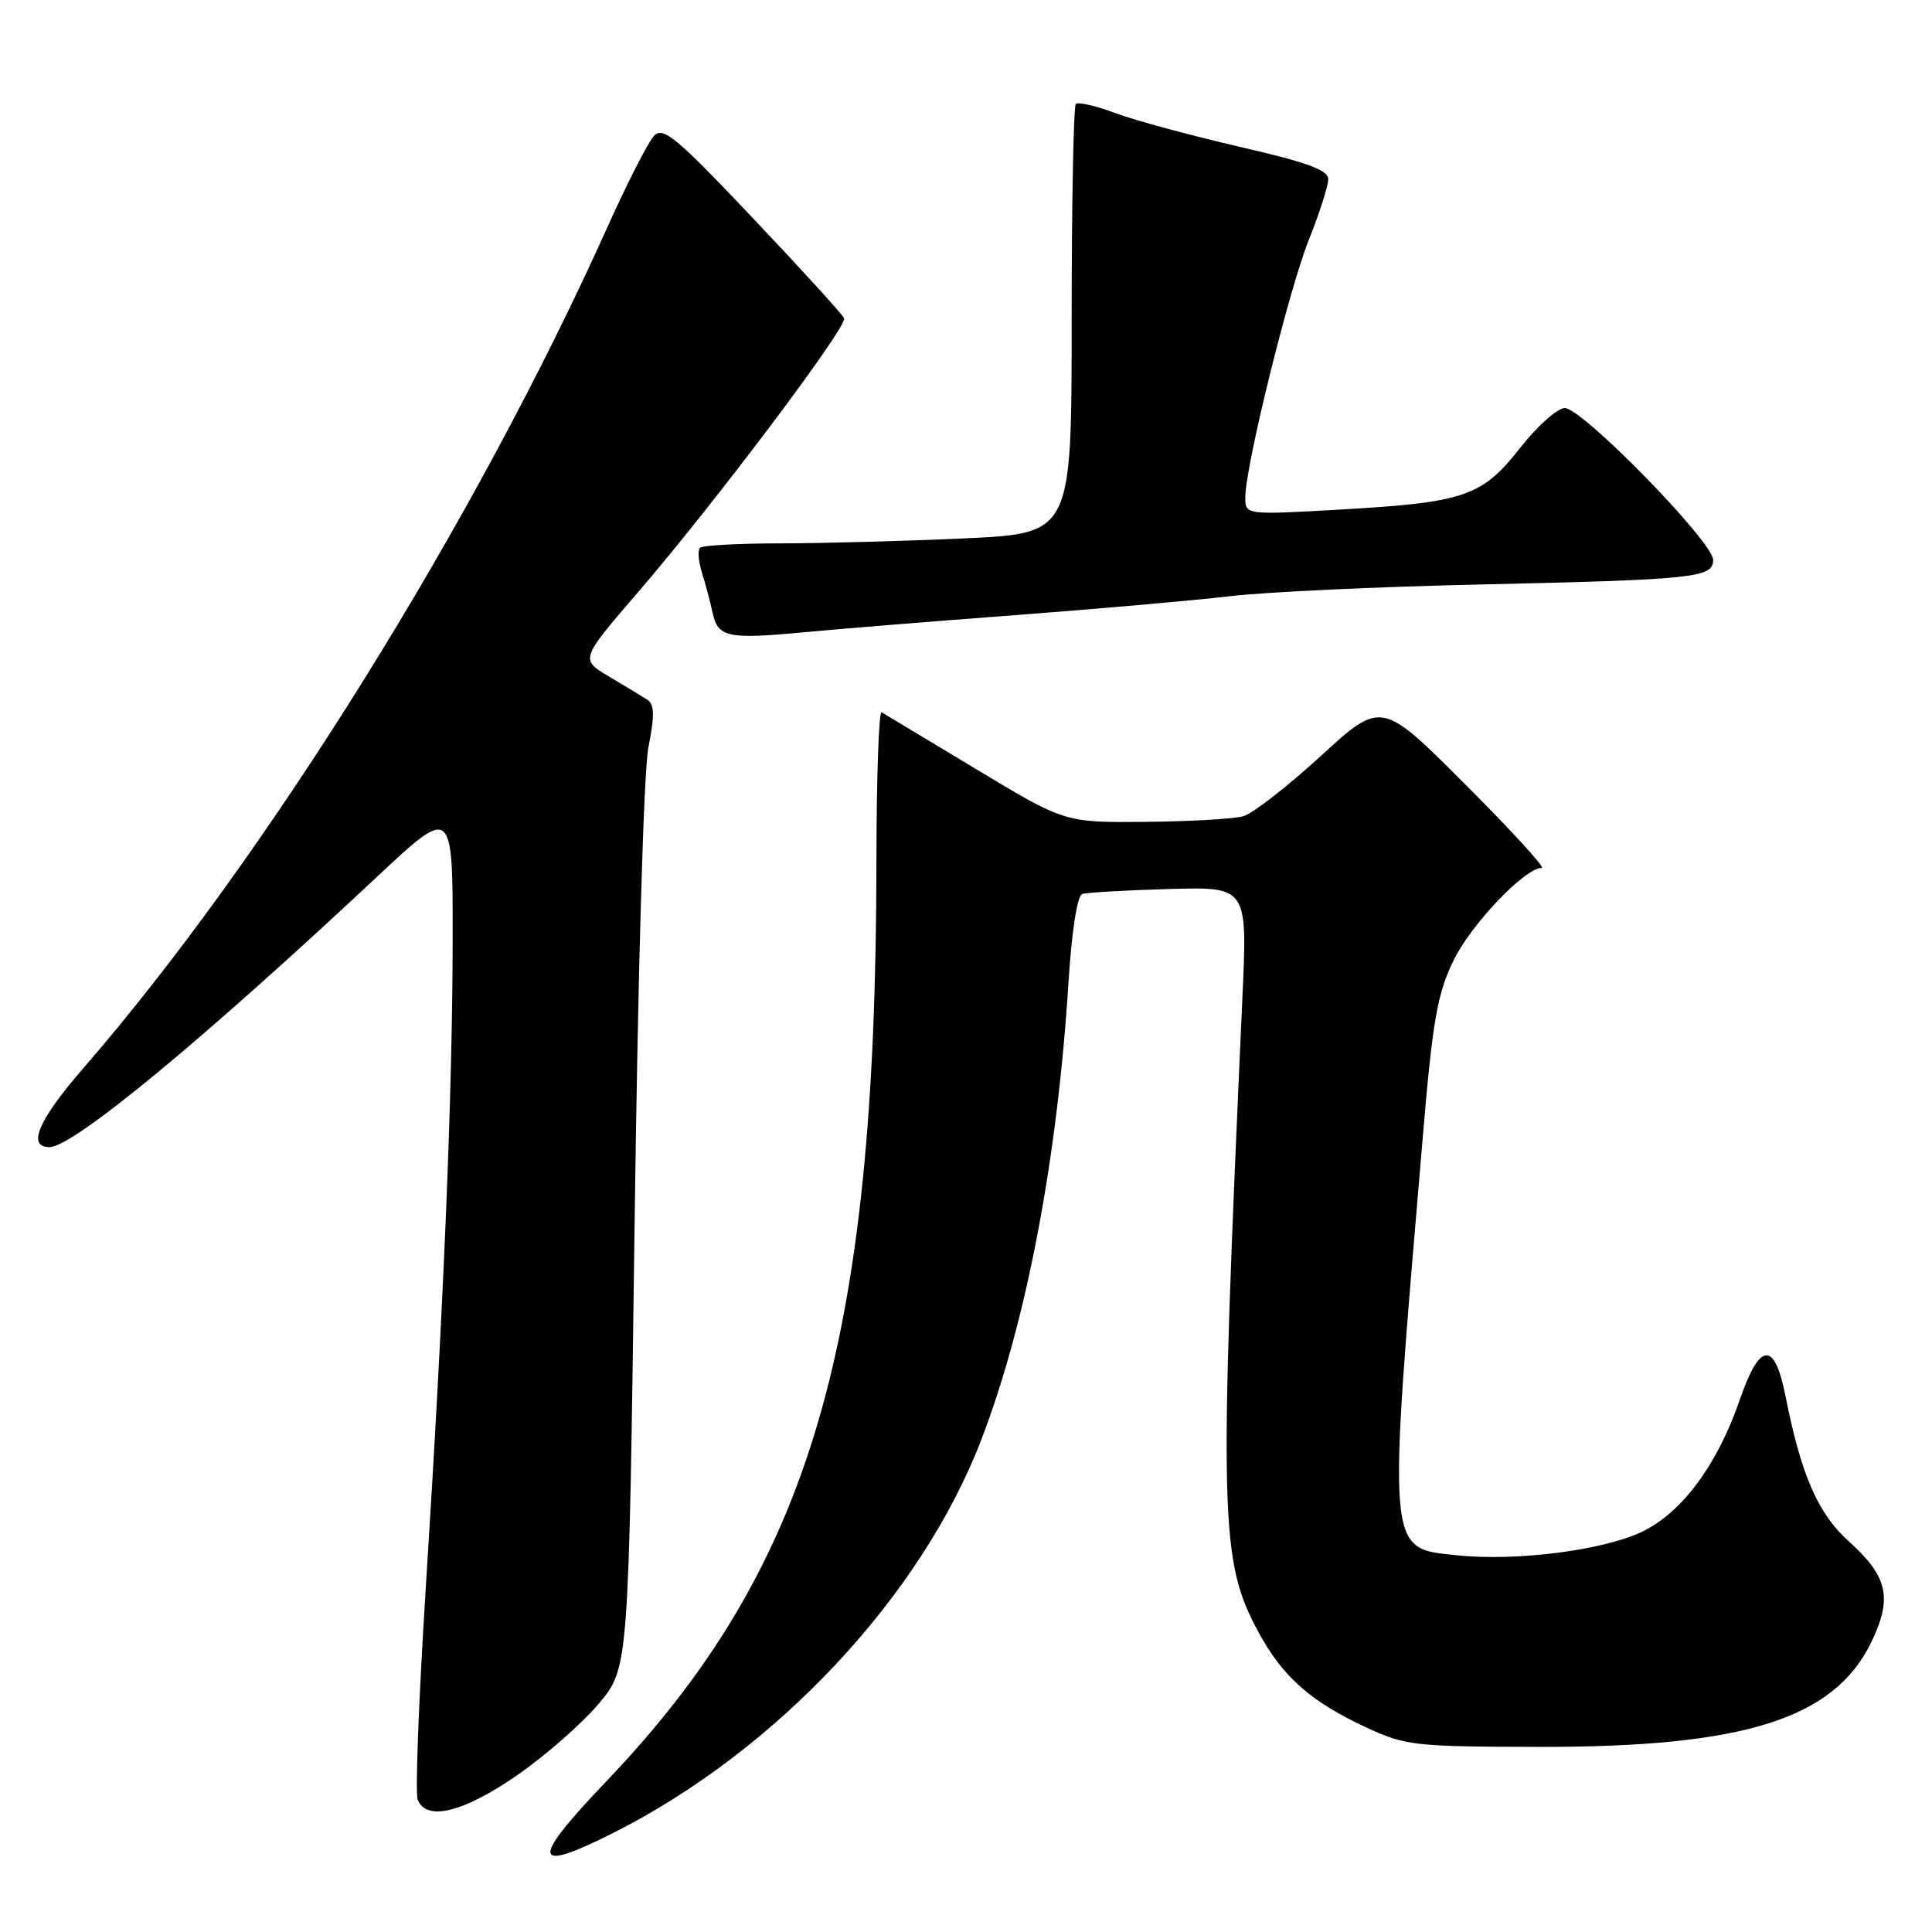 <?xml version="1.0" encoding="UTF-8" standalone="no"?>
<!DOCTYPE svg PUBLIC "-//W3C//DTD SVG 1.1//EN" "http://www.w3.org/Graphics/SVG/1.1/DTD/svg11.dtd" >
<svg xmlns="http://www.w3.org/2000/svg" xmlns:xlink="http://www.w3.org/1999/xlink" version="1.1" viewBox="0 0 256 256">
 <g >
 <path fill="currentColor"
d=" M 81.28 242.86 C 102.88 231.97 122.01 211.56 129.98 190.89 C 135.96 175.40 140.11 153.68 141.58 130.16 C 142.01 123.39 142.74 118.68 143.40 118.46 C 144.00 118.26 149.18 117.96 154.89 117.80 C 165.29 117.50 165.29 117.50 164.63 132.09 C 161.49 201.50 161.63 206.82 166.79 216.33 C 169.96 222.18 173.71 225.49 181.00 228.88 C 186.23 231.31 187.37 231.44 204.00 231.47 C 231.14 231.52 243.03 227.76 247.96 217.59 C 250.79 211.74 250.15 208.89 244.99 204.25 C 240.89 200.58 238.65 195.43 236.59 185.00 C 235.13 177.62 233.18 177.78 230.52 185.50 C 227.56 194.08 222.90 200.39 217.63 202.94 C 212.49 205.43 200.86 206.91 193.01 206.08 C 183.70 205.10 183.80 206.32 188.54 150.50 C 189.83 135.22 190.45 131.71 192.59 127.28 C 194.91 122.50 202.05 115.00 204.29 115.00 C 204.80 115.00 200.23 110.01 194.13 103.91 C 183.05 92.82 183.05 92.82 175.03 100.16 C 170.62 104.20 166.00 107.79 164.76 108.15 C 163.52 108.51 157.68 108.85 151.80 108.90 C 141.09 109.00 141.09 109.00 129.30 101.89 C 122.81 97.98 117.20 94.60 116.82 94.38 C 116.45 94.16 116.14 103.09 116.13 114.24 C 116.08 178.28 107.43 207.68 80.27 236.11 C 70.20 246.66 70.45 248.32 81.28 242.86 Z  M 68.49 235.25 C 72.26 232.64 77.13 228.37 79.33 225.76 C 83.31 221.02 83.31 221.02 84.08 162.76 C 84.53 128.58 85.29 102.23 85.92 99.00 C 86.76 94.73 86.72 93.32 85.75 92.70 C 85.06 92.26 82.78 90.88 80.69 89.64 C 76.87 87.37 76.87 87.37 84.57 78.44 C 94.71 66.66 112.28 43.31 111.85 42.18 C 111.66 41.69 106.22 35.72 99.77 28.91 C 89.55 18.12 87.86 16.72 86.65 18.02 C 85.88 18.83 83.13 24.22 80.53 30.00 C 62.87 69.28 35.22 113.66 11.08 141.50 C 5.07 148.42 3.53 152.00 6.56 152.00 C 9.68 152.00 26.80 137.87 50.00 116.14 C 60.00 106.78 60.00 106.78 59.98 124.64 C 59.95 145.13 58.79 173.12 56.40 210.69 C 55.49 225.09 55.01 237.58 55.34 238.44 C 56.46 241.37 61.36 240.18 68.49 235.25 Z  M 134.50 81.51 C 145.50 80.68 158.32 79.55 163.00 79.00 C 167.68 78.44 182.53 77.75 196.00 77.45 C 224.59 76.81 227.00 76.56 227.00 74.19 C 227.00 71.80 209.58 53.98 207.32 54.07 C 206.32 54.12 203.68 56.48 201.45 59.32 C 196.40 65.77 194.09 66.57 177.75 67.51 C 165.00 68.24 165.00 68.24 165.01 65.87 C 165.03 61.69 170.80 38.35 173.44 31.74 C 174.85 28.22 176.00 24.63 176.00 23.75 C 176.00 22.53 173.21 21.51 164.25 19.45 C 157.79 17.96 150.39 15.95 147.80 14.99 C 145.22 14.02 142.85 13.48 142.55 13.78 C 142.25 14.09 142.00 27.01 142.00 42.51 C 142.00 70.69 142.00 70.69 127.75 71.34 C 119.91 71.70 108.96 71.99 103.42 72.00 C 97.87 72.00 93.07 72.26 92.75 72.59 C 92.43 72.91 92.54 74.37 93.00 75.84 C 93.46 77.30 94.10 79.70 94.42 81.18 C 95.13 84.46 96.38 84.73 106.50 83.78 C 110.90 83.36 123.50 82.34 134.50 81.51 Z "/>
</g>
</svg>